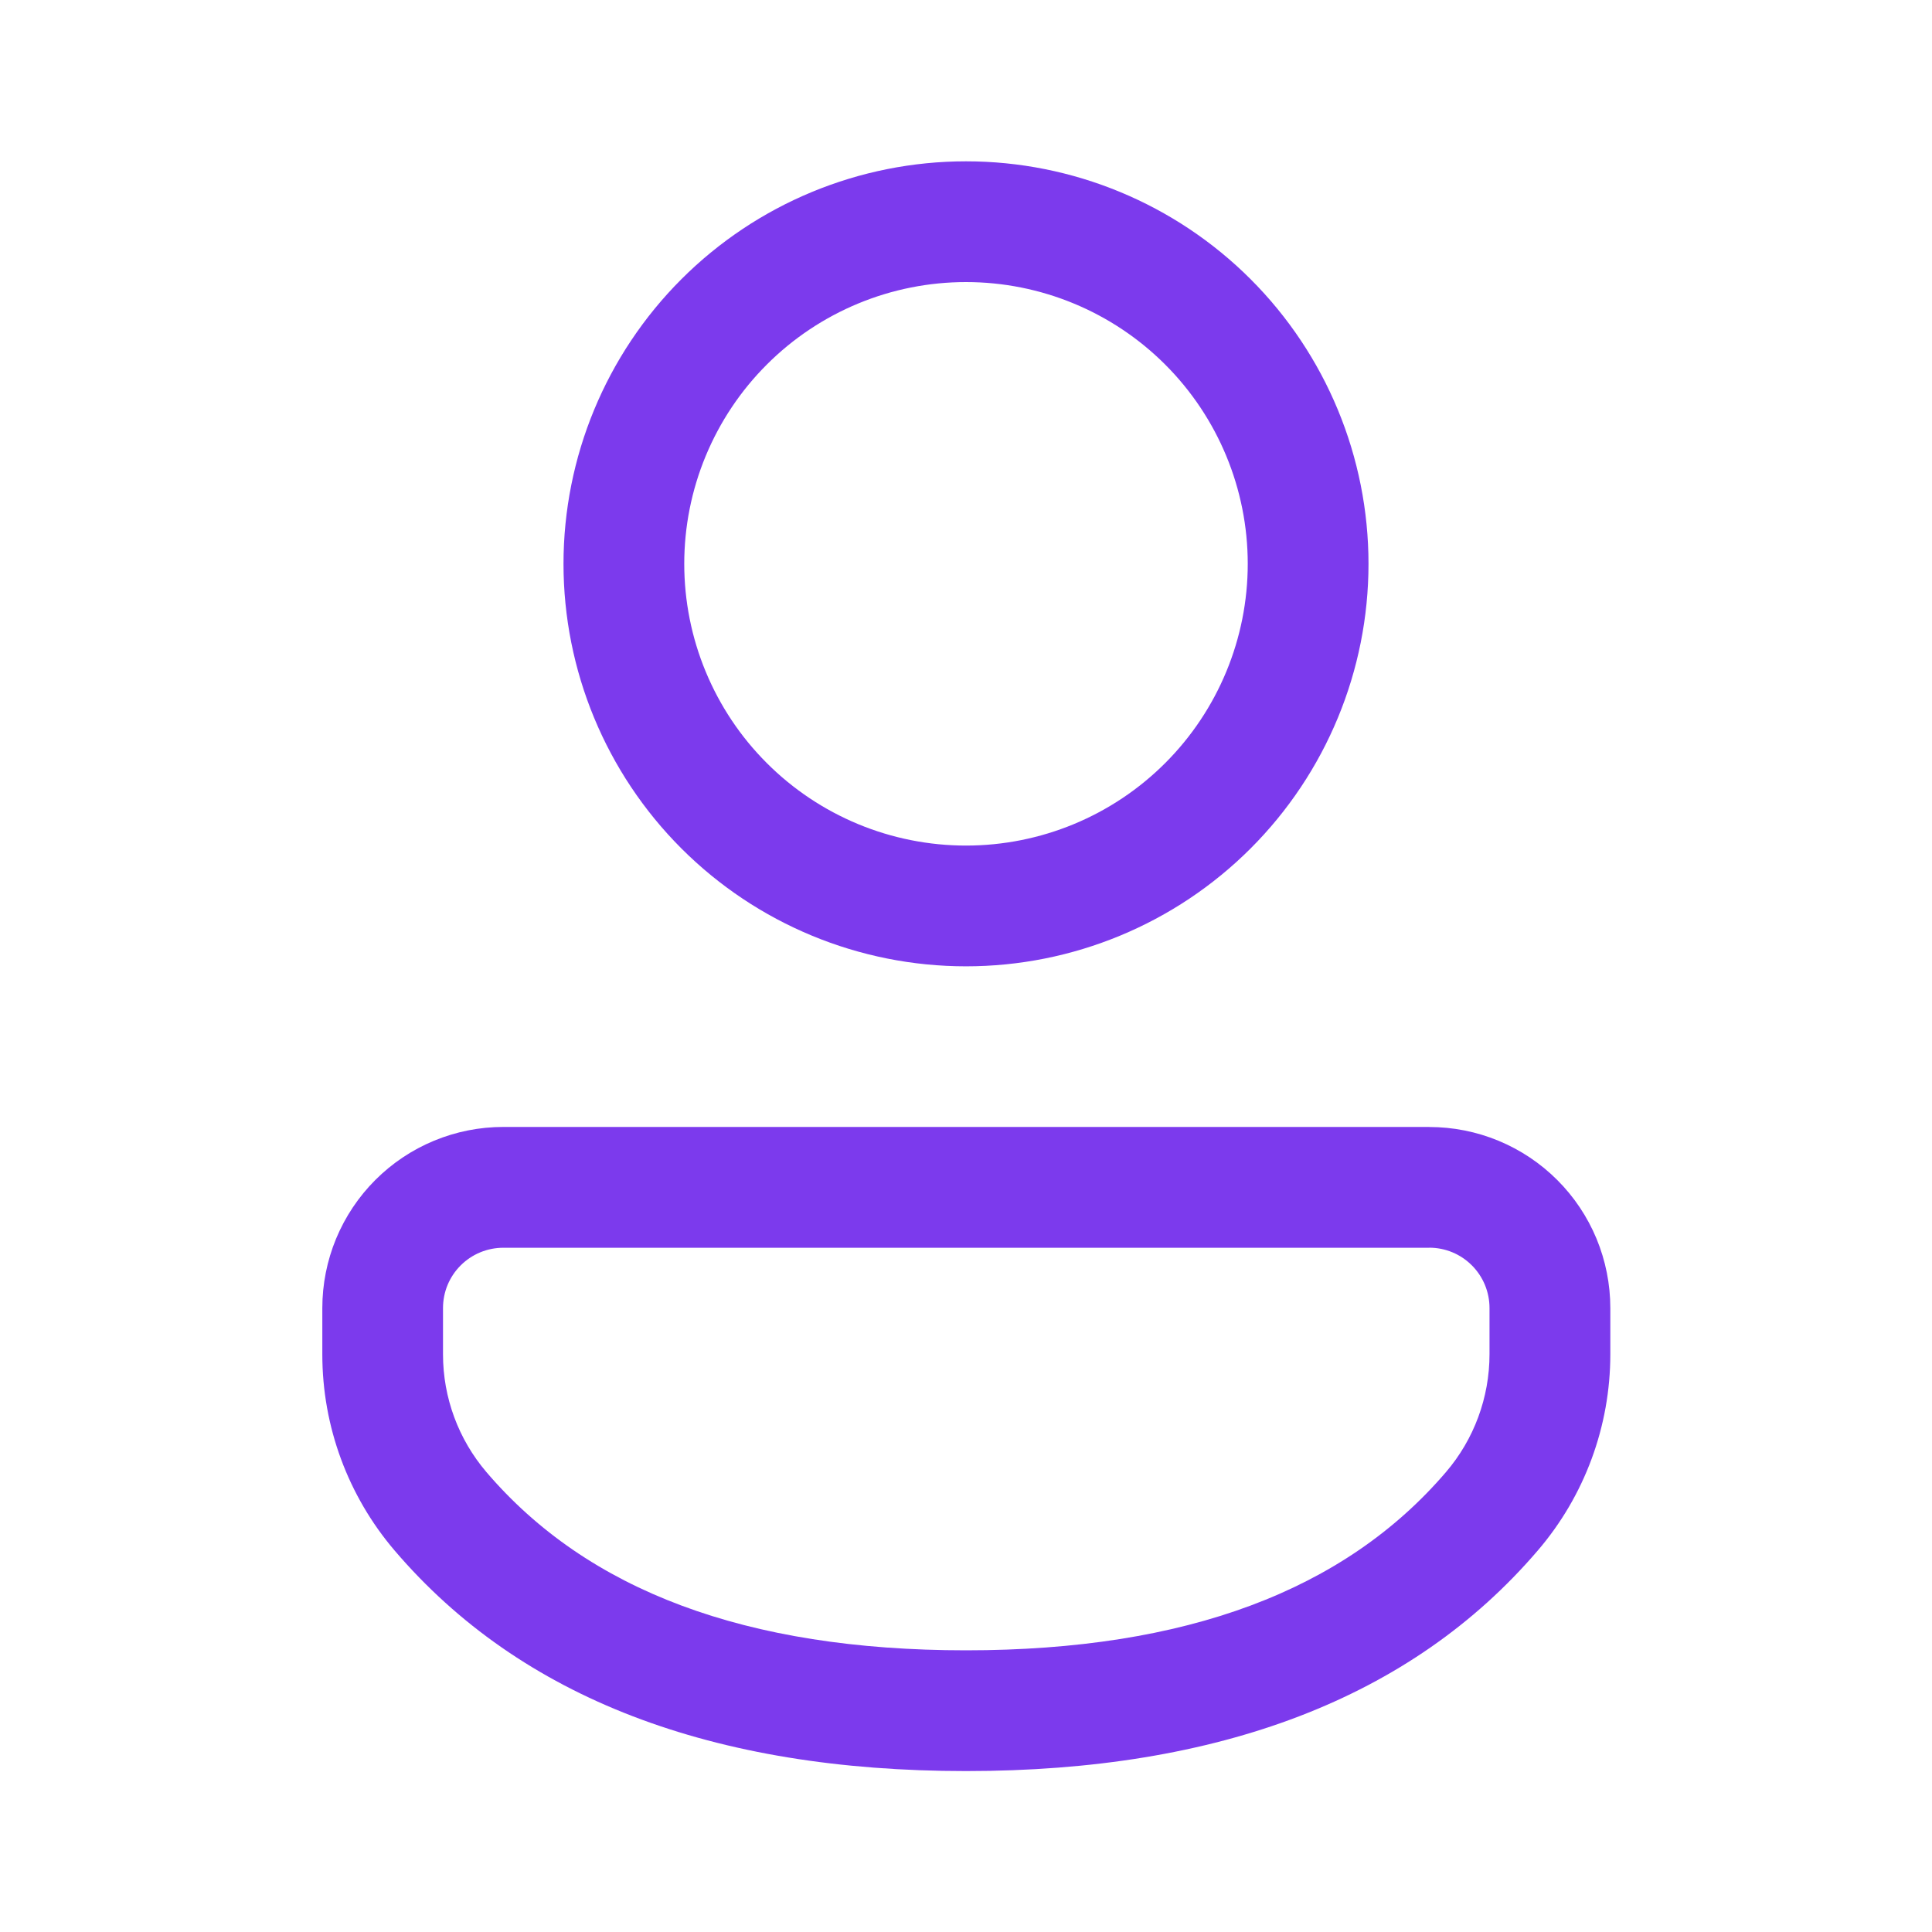 <svg width="60" height="60" viewBox="0 0 60 60" fill="none" xmlns="http://www.w3.org/2000/svg">
<path d="M44.385 35C45.124 35 45.855 35.145 46.537 35.427C47.22 35.71 47.84 36.124 48.362 36.646C48.885 37.168 49.299 37.788 49.582 38.47C49.864 39.153 50.01 39.884 50.01 40.623V42.06C50.01 44.295 49.21 46.46 47.755 48.155C43.83 52.74 37.862 55.002 30 55.002C22.135 55.002 16.17 52.74 12.255 48.153C10.806 46.455 10.01 44.297 10.01 42.065V40.623C10.01 39.884 10.155 39.153 10.437 38.47C10.72 37.788 11.134 37.167 11.656 36.645C12.178 36.123 12.798 35.708 13.48 35.426C14.163 35.143 14.894 34.998 15.633 34.998H44.385V35ZM44.385 38.75H15.633C15.386 38.75 15.143 38.798 14.915 38.892C14.688 38.986 14.481 39.124 14.307 39.298C14.133 39.471 13.995 39.678 13.9 39.905C13.806 40.133 13.758 40.376 13.758 40.623V42.065C13.758 43.405 14.238 44.7 15.107 45.718C18.24 49.388 23.155 51.252 30 51.252C36.845 51.252 41.765 49.388 44.905 45.718C45.778 44.699 46.257 43.401 46.258 42.06V40.623C46.258 40.376 46.21 40.133 46.116 39.905C46.022 39.678 45.884 39.471 45.71 39.297C45.536 39.123 45.33 38.984 45.102 38.89C44.875 38.796 44.631 38.748 44.385 38.748V38.75ZM30 5.01C33.315 5.01 36.495 6.327 38.839 8.671C41.183 11.015 42.5 14.195 42.5 17.51C42.5 20.825 41.183 24.005 38.839 26.349C36.495 28.693 33.315 30.01 30 30.01C26.685 30.01 23.505 28.693 21.161 26.349C18.817 24.005 17.5 20.825 17.5 17.51C17.5 14.195 18.817 11.015 21.161 8.671C23.505 6.327 26.685 5.01 30 5.01ZM30 8.76C28.851 8.76 27.713 8.986 26.651 9.426C25.59 9.866 24.625 10.51 23.813 11.323C23 12.135 22.356 13.1 21.916 14.162C21.476 15.223 21.25 16.361 21.25 17.51C21.25 18.659 21.476 19.797 21.916 20.858C22.356 21.92 23 22.885 23.813 23.697C24.625 24.51 25.59 25.154 26.651 25.594C27.713 26.034 28.851 26.26 30 26.26C32.321 26.26 34.546 25.338 36.187 23.697C37.828 22.056 38.75 19.831 38.75 17.51C38.75 15.189 37.828 12.964 36.187 11.323C34.546 9.682 32.321 8.76 30 8.76Z" fill="#7C3AED"/>
</svg>
